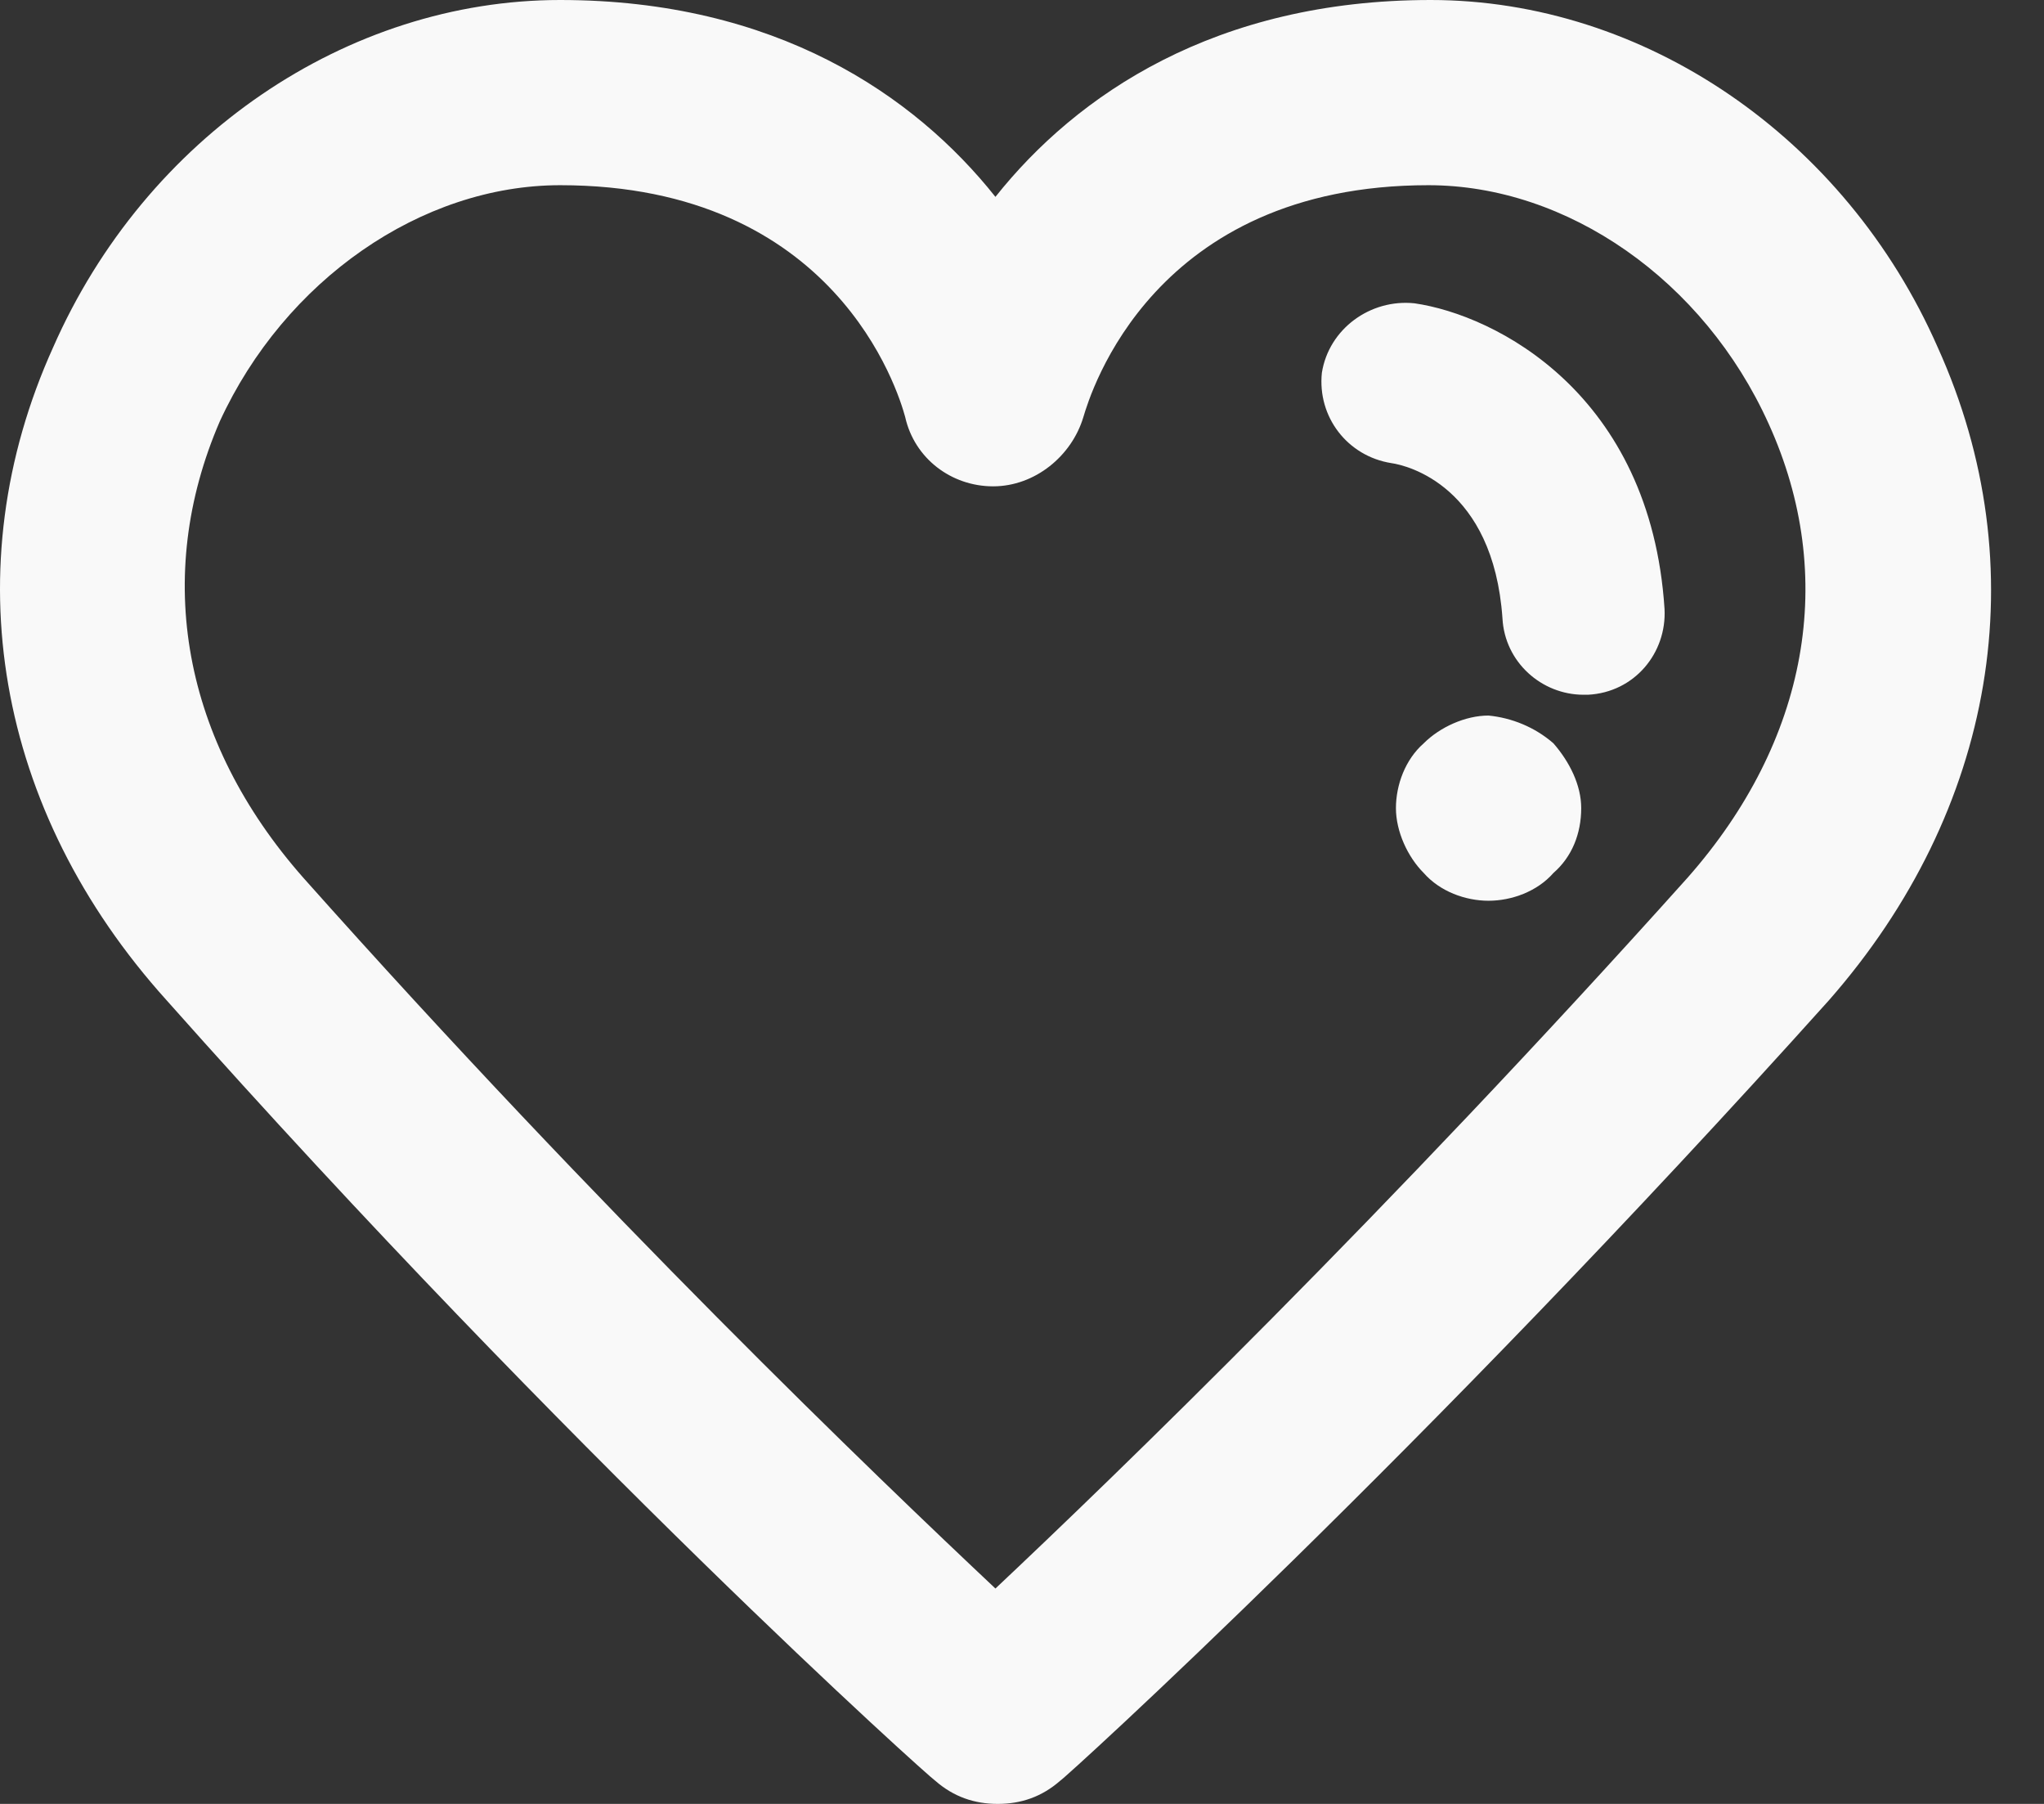 <svg width="17" height="15" viewBox="0 0 17 15" fill="none" xmlns="http://www.w3.org/2000/svg">
<rect x="0" y="0" width="17" height="15" fill="#333333" stroke="none"/>
<path d="M16.116 2.888C15.346 1.136 13.671 0 11.899 0C10.108 0 8.953 0.789 8.279 1.637C7.605 0.789 6.45 0 4.659 0C2.888 0 1.212 1.136 0.442 2.888C-0.386 4.718 -0.039 6.739 1.386 8.318C4.755 12.112 7.74 14.788 7.778 14.807C7.932 14.942 8.106 15 8.298 15C8.491 15 8.664 14.942 8.818 14.807C8.857 14.788 11.822 12.092 15.211 8.318C16.597 6.739 16.944 4.718 16.116 2.888ZM14.036 7.298C11.533 10.09 9.261 12.285 8.279 13.209C7.297 12.285 5.025 10.109 2.522 7.298C1.52 6.162 1.27 4.795 1.828 3.504C2.368 2.33 3.504 1.54 4.659 1.54C6.95 1.54 7.47 3.254 7.528 3.466C7.605 3.813 7.913 4.044 8.26 4.044C8.606 4.044 8.914 3.793 9.011 3.466C9.069 3.273 9.588 1.54 11.88 1.54C13.035 1.54 14.171 2.33 14.71 3.524C15.288 4.795 15.038 6.162 14.036 7.298ZM13.844 5.064C13.863 5.43 13.594 5.757 13.208 5.777C13.189 5.777 13.17 5.777 13.17 5.777C12.823 5.777 12.515 5.507 12.496 5.141C12.419 4.044 11.707 3.87 11.572 3.851C11.206 3.793 10.956 3.466 10.994 3.1C11.052 2.734 11.398 2.484 11.764 2.522C12.438 2.619 13.728 3.273 13.844 5.064ZM12.92 6.181C13.054 6.335 13.151 6.528 13.151 6.72C13.151 6.932 13.074 7.125 12.92 7.259C12.785 7.413 12.573 7.49 12.38 7.49C12.188 7.49 11.976 7.413 11.841 7.259C11.707 7.125 11.61 6.913 11.61 6.72C11.61 6.528 11.687 6.316 11.841 6.181C11.976 6.046 12.188 5.95 12.38 5.95C12.573 5.969 12.765 6.046 12.92 6.181Z" fill="#F9F9F9"/>
</svg>

